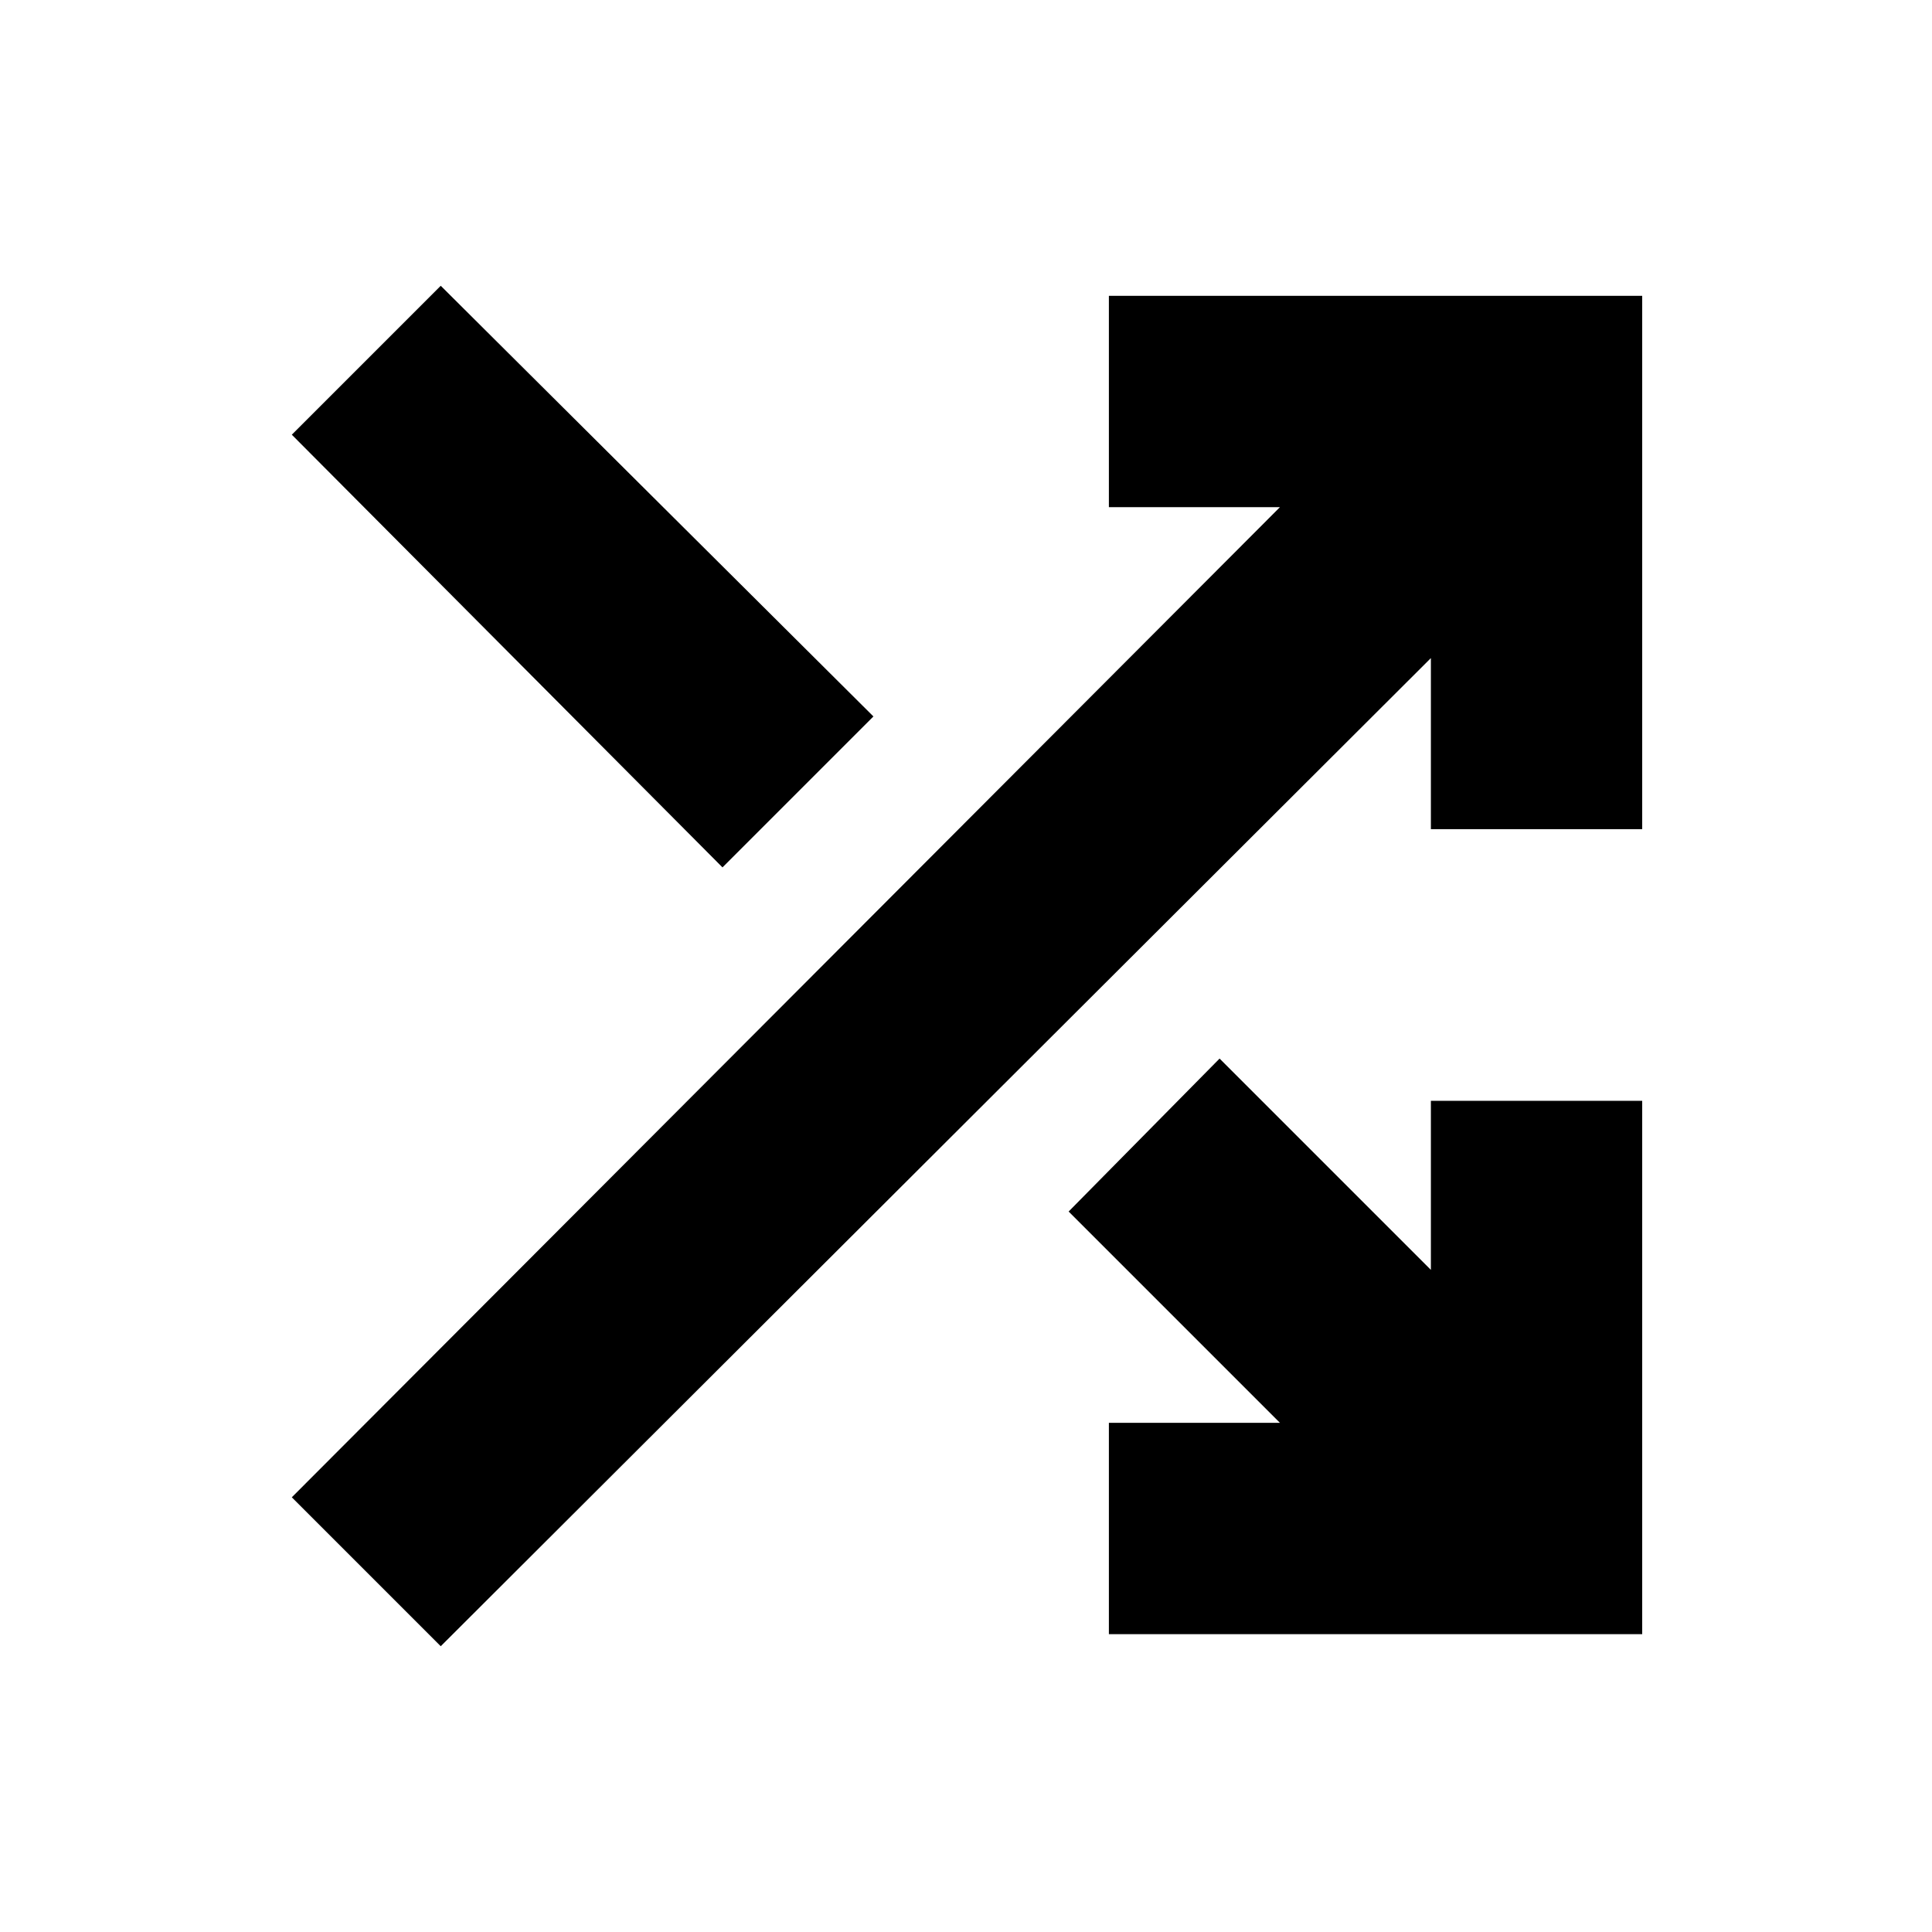 <svg xmlns="http://www.w3.org/2000/svg" height="24" width="24"><path d="M8.975 10.775 3.625 5.4 5.475 3.55 10.85 8.9ZM13.775 20.3V17.675H15.9L13.275 15.05L15.15 13.15L17.775 15.775V13.675H20.4V20.3ZM5.475 20.45 3.625 18.6 15.9 6.3H13.775V3.675H20.4V10.3H17.775V8.175Z"/></svg>